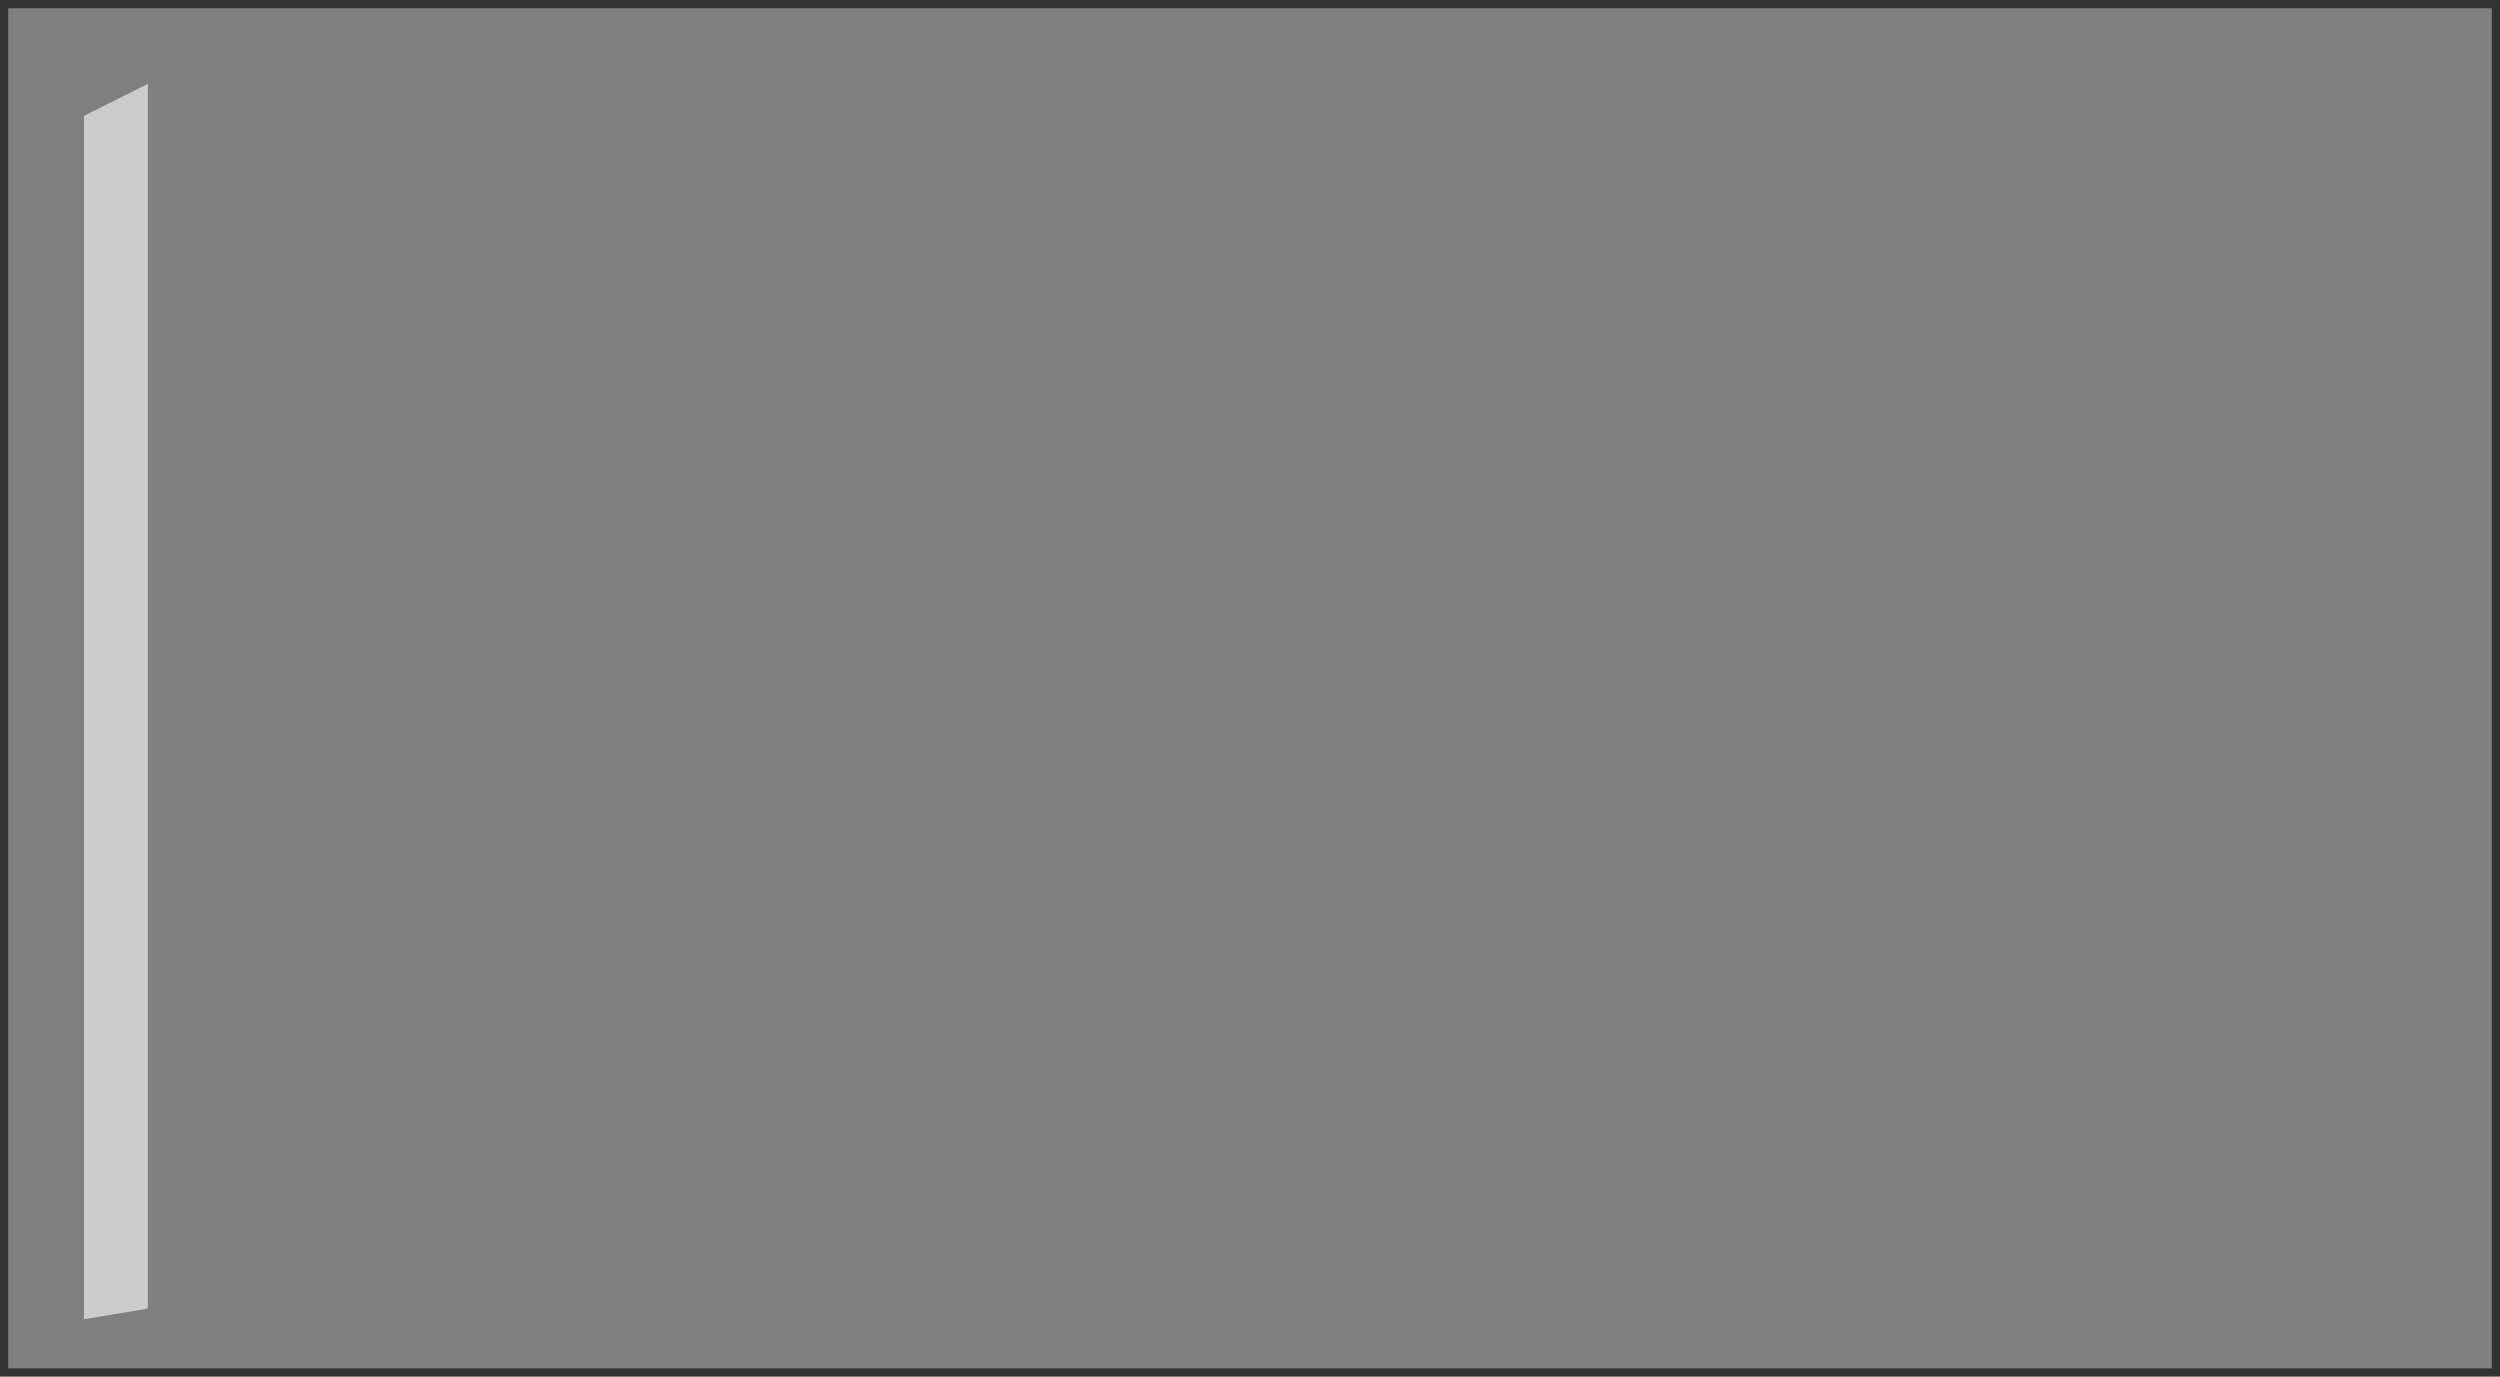 <?xml version="1.0" encoding="UTF-8" standalone="no"?>
<svg xmlns:xlink="http://www.w3.org/1999/xlink" height="168.05px" width="305.2px" xmlns="http://www.w3.org/2000/svg">
  <rect width="100%" height="100%" fill="#808080" stroke="none"/>
  <g transform="matrix(1.0, 0.0, 0.0, 1.0, 152.6, 84.05)">
    <path d="M-152.1 83.5 L-152.1 -83.55 152.1 -83.55 152.1 83.5 -152.1 83.5" fill="#ffffff" fill-opacity="0.0" fill-rule="evenodd" stroke="none"/>
    <path d="M-152.1 83.5 L152.1 83.5 152.1 -83.55 -152.1 -83.55 -152.1 83.5 Z" fill="none" stroke="#000000" stroke-linecap="butt" stroke-linejoin="miter-clip" stroke-miterlimit="10.0" stroke-opacity="0.6" stroke-width="1.0"/>
    <path d="M-142.35 77.0 L-142.35 -69.9 -134.55 -73.8 -134.55 75.7 -142.35 77.0" fill="#ffffff" fill-opacity="0.6" fill-rule="evenodd" stroke="none"/>
  </g>
</svg>
